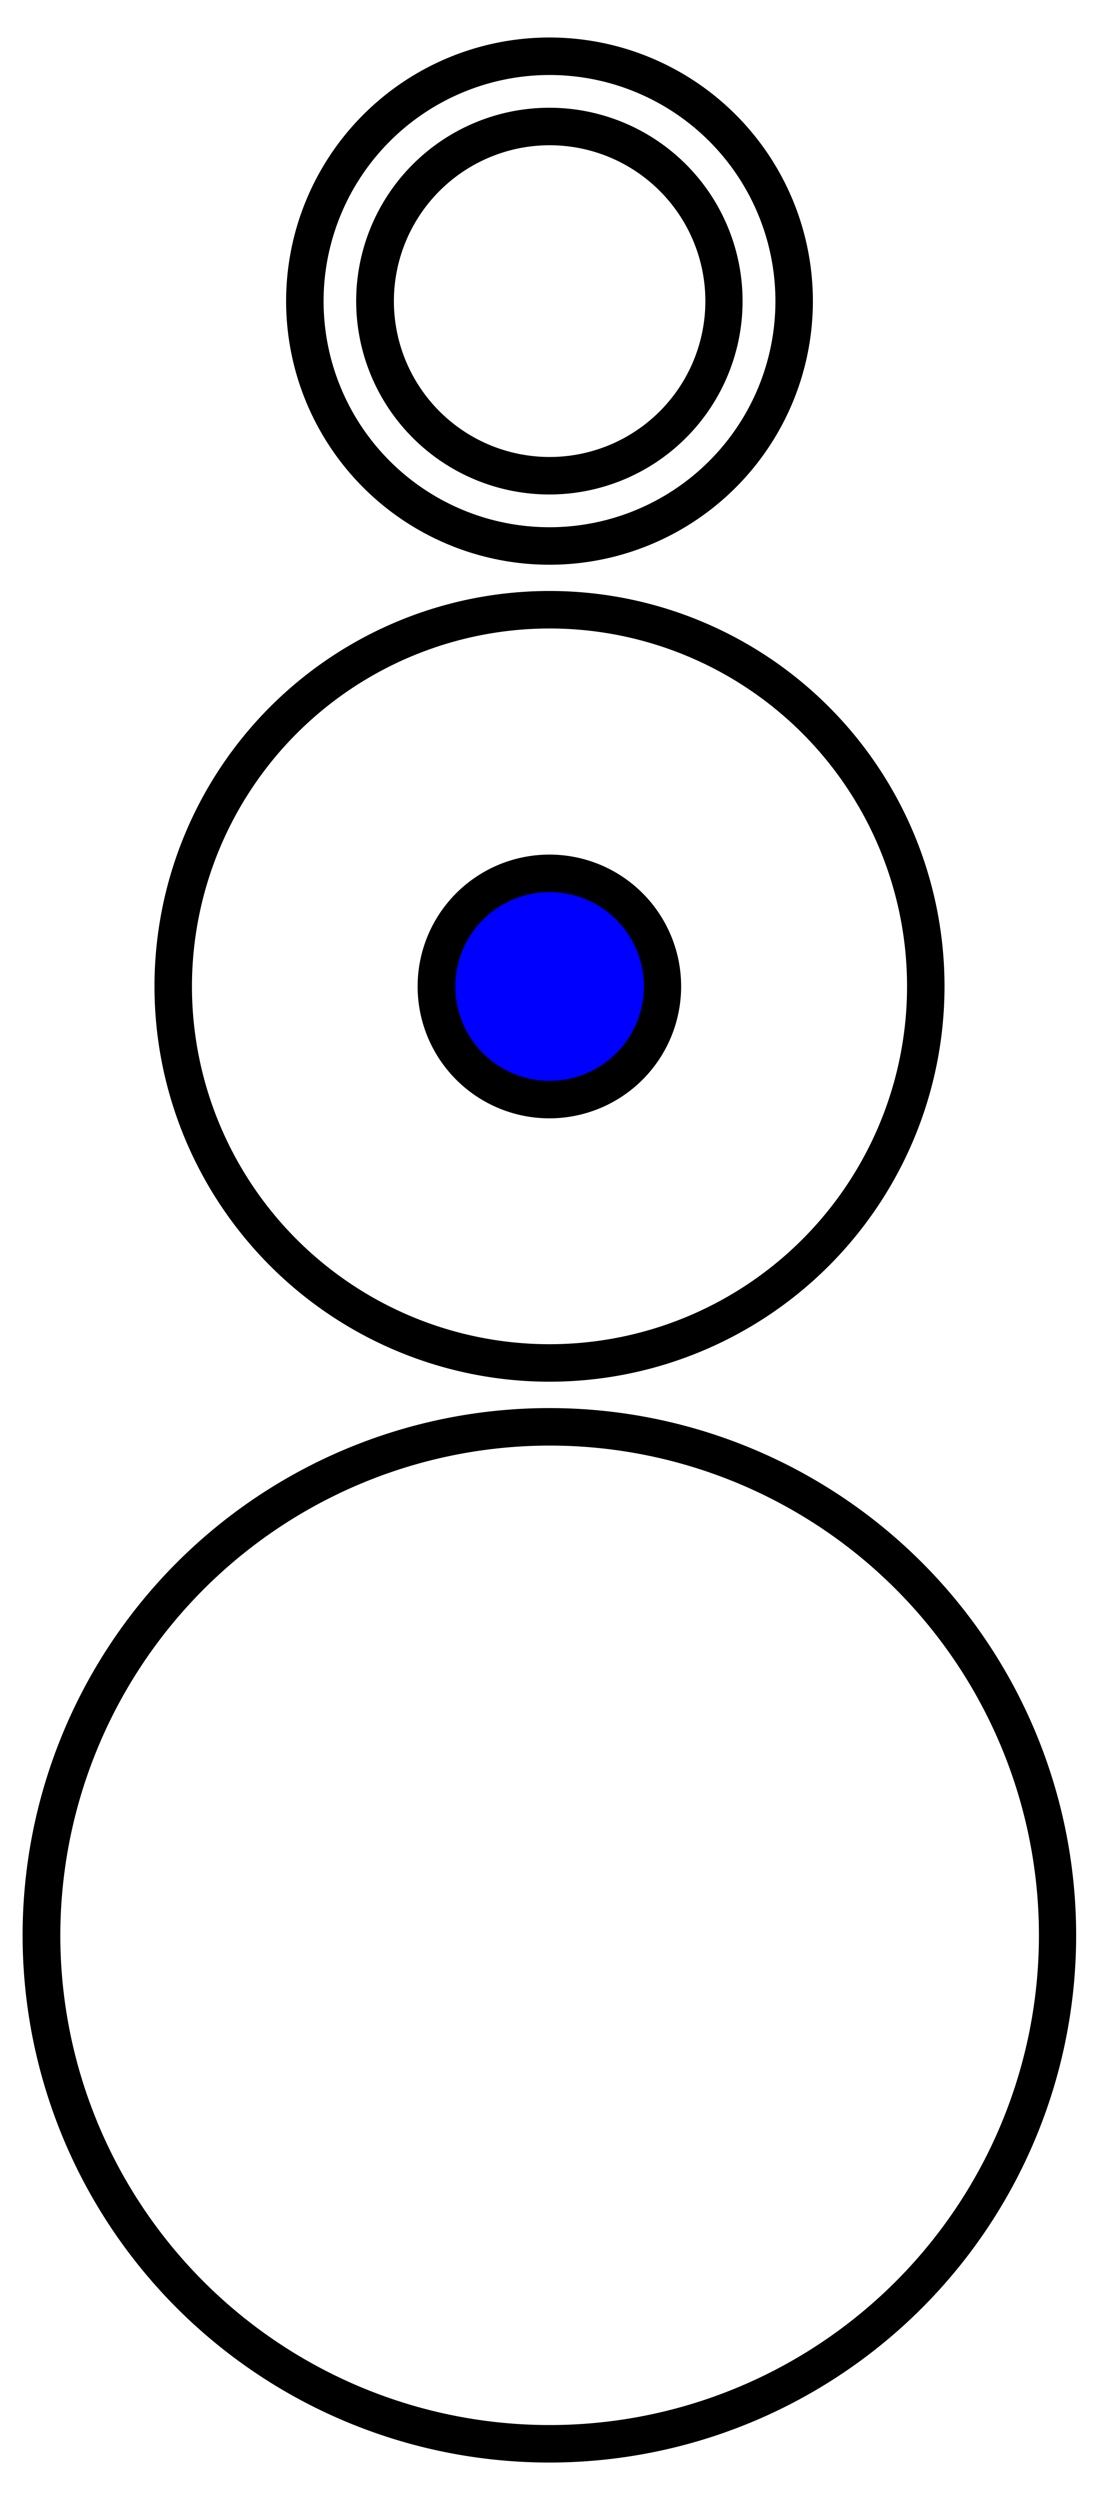 <svg id="Layer_1" data-name="Layer 1" xmlns="http://www.w3.org/2000/svg" viewBox="0 0 88 200"><defs><style>.cls-1{fill:blue;}</style></defs><title>Artboard 6</title><path d="M44,115.65A39.18,39.18,0,1,1,4.83,154.83,39.22,39.22,0,0,1,44,115.65m0-3a42.18,42.18,0,1,0,42.17,42.18A42.17,42.17,0,0,0,44,112.65Z"/><path d="M44,50.28A28.63,28.63,0,1,1,15.37,78.91,28.66,28.66,0,0,1,44,50.28m0-3A31.63,31.63,0,1,0,75.63,78.91,31.63,31.63,0,0,0,44,47.28Z"/><circle class="cls-1" cx="44" cy="78.91" r="9.04"/><path d="M44,71.37a7.55,7.55,0,1,1-7.54,7.54A7.55,7.55,0,0,1,44,71.37m0-3A10.55,10.55,0,1,0,54.54,78.91,10.54,10.54,0,0,0,44,68.37Z"/><path d="M44,11.62A12.47,12.47,0,1,1,31.54,24.09,12.48,12.48,0,0,1,44,11.62m0-3A15.47,15.47,0,1,0,59.46,24.09,15.47,15.47,0,0,0,44,8.62Z"/><path d="M44,6A18.09,18.09,0,1,1,25.91,24.09,18.11,18.11,0,0,1,44,6m0-3A21.09,21.09,0,1,0,65.09,24.09,21.09,21.09,0,0,0,44,3Z"/></svg>